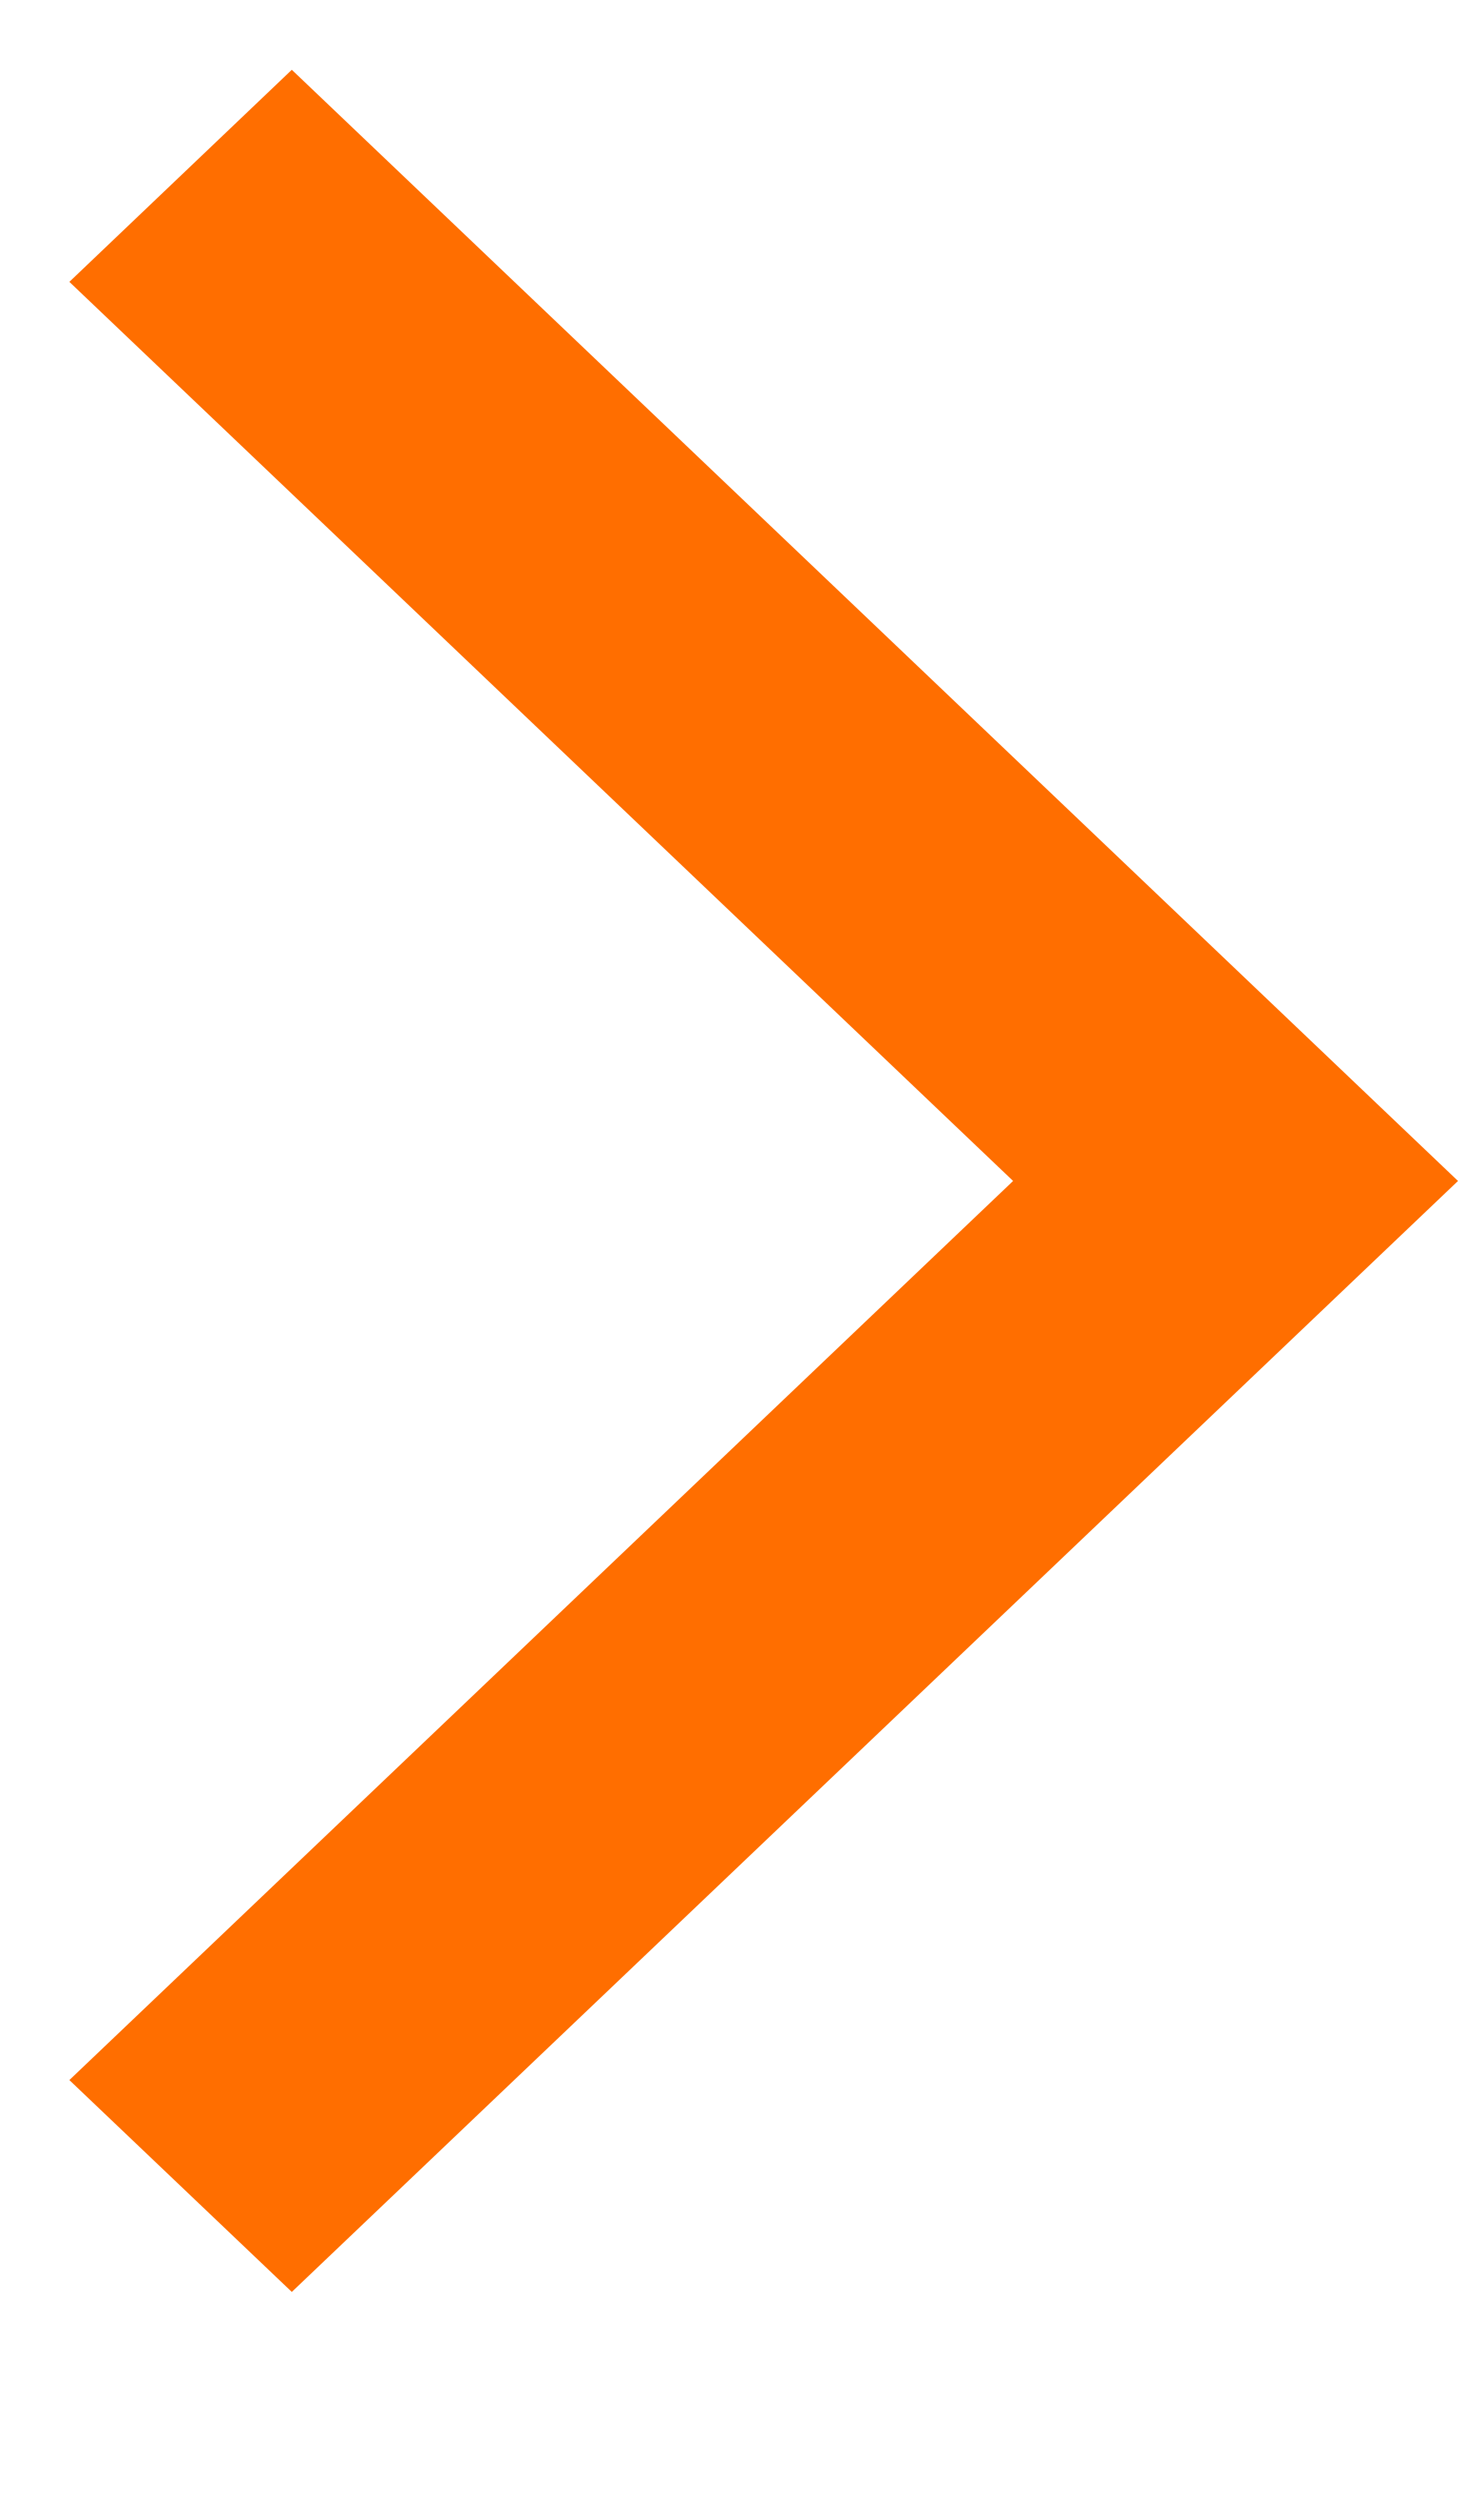<svg width="7" height="12" viewBox="0 0 7 12" fill="none" xmlns="http://www.w3.org/2000/svg">
<path fill-rule="evenodd" clip-rule="evenodd" d="M0.333 9.985L4.864 5.669L0.333 1.353L1.401 0.335L7 5.669L1.401 11.002L0.333 9.985Z" fill="#FF6E00"/>
</svg>

